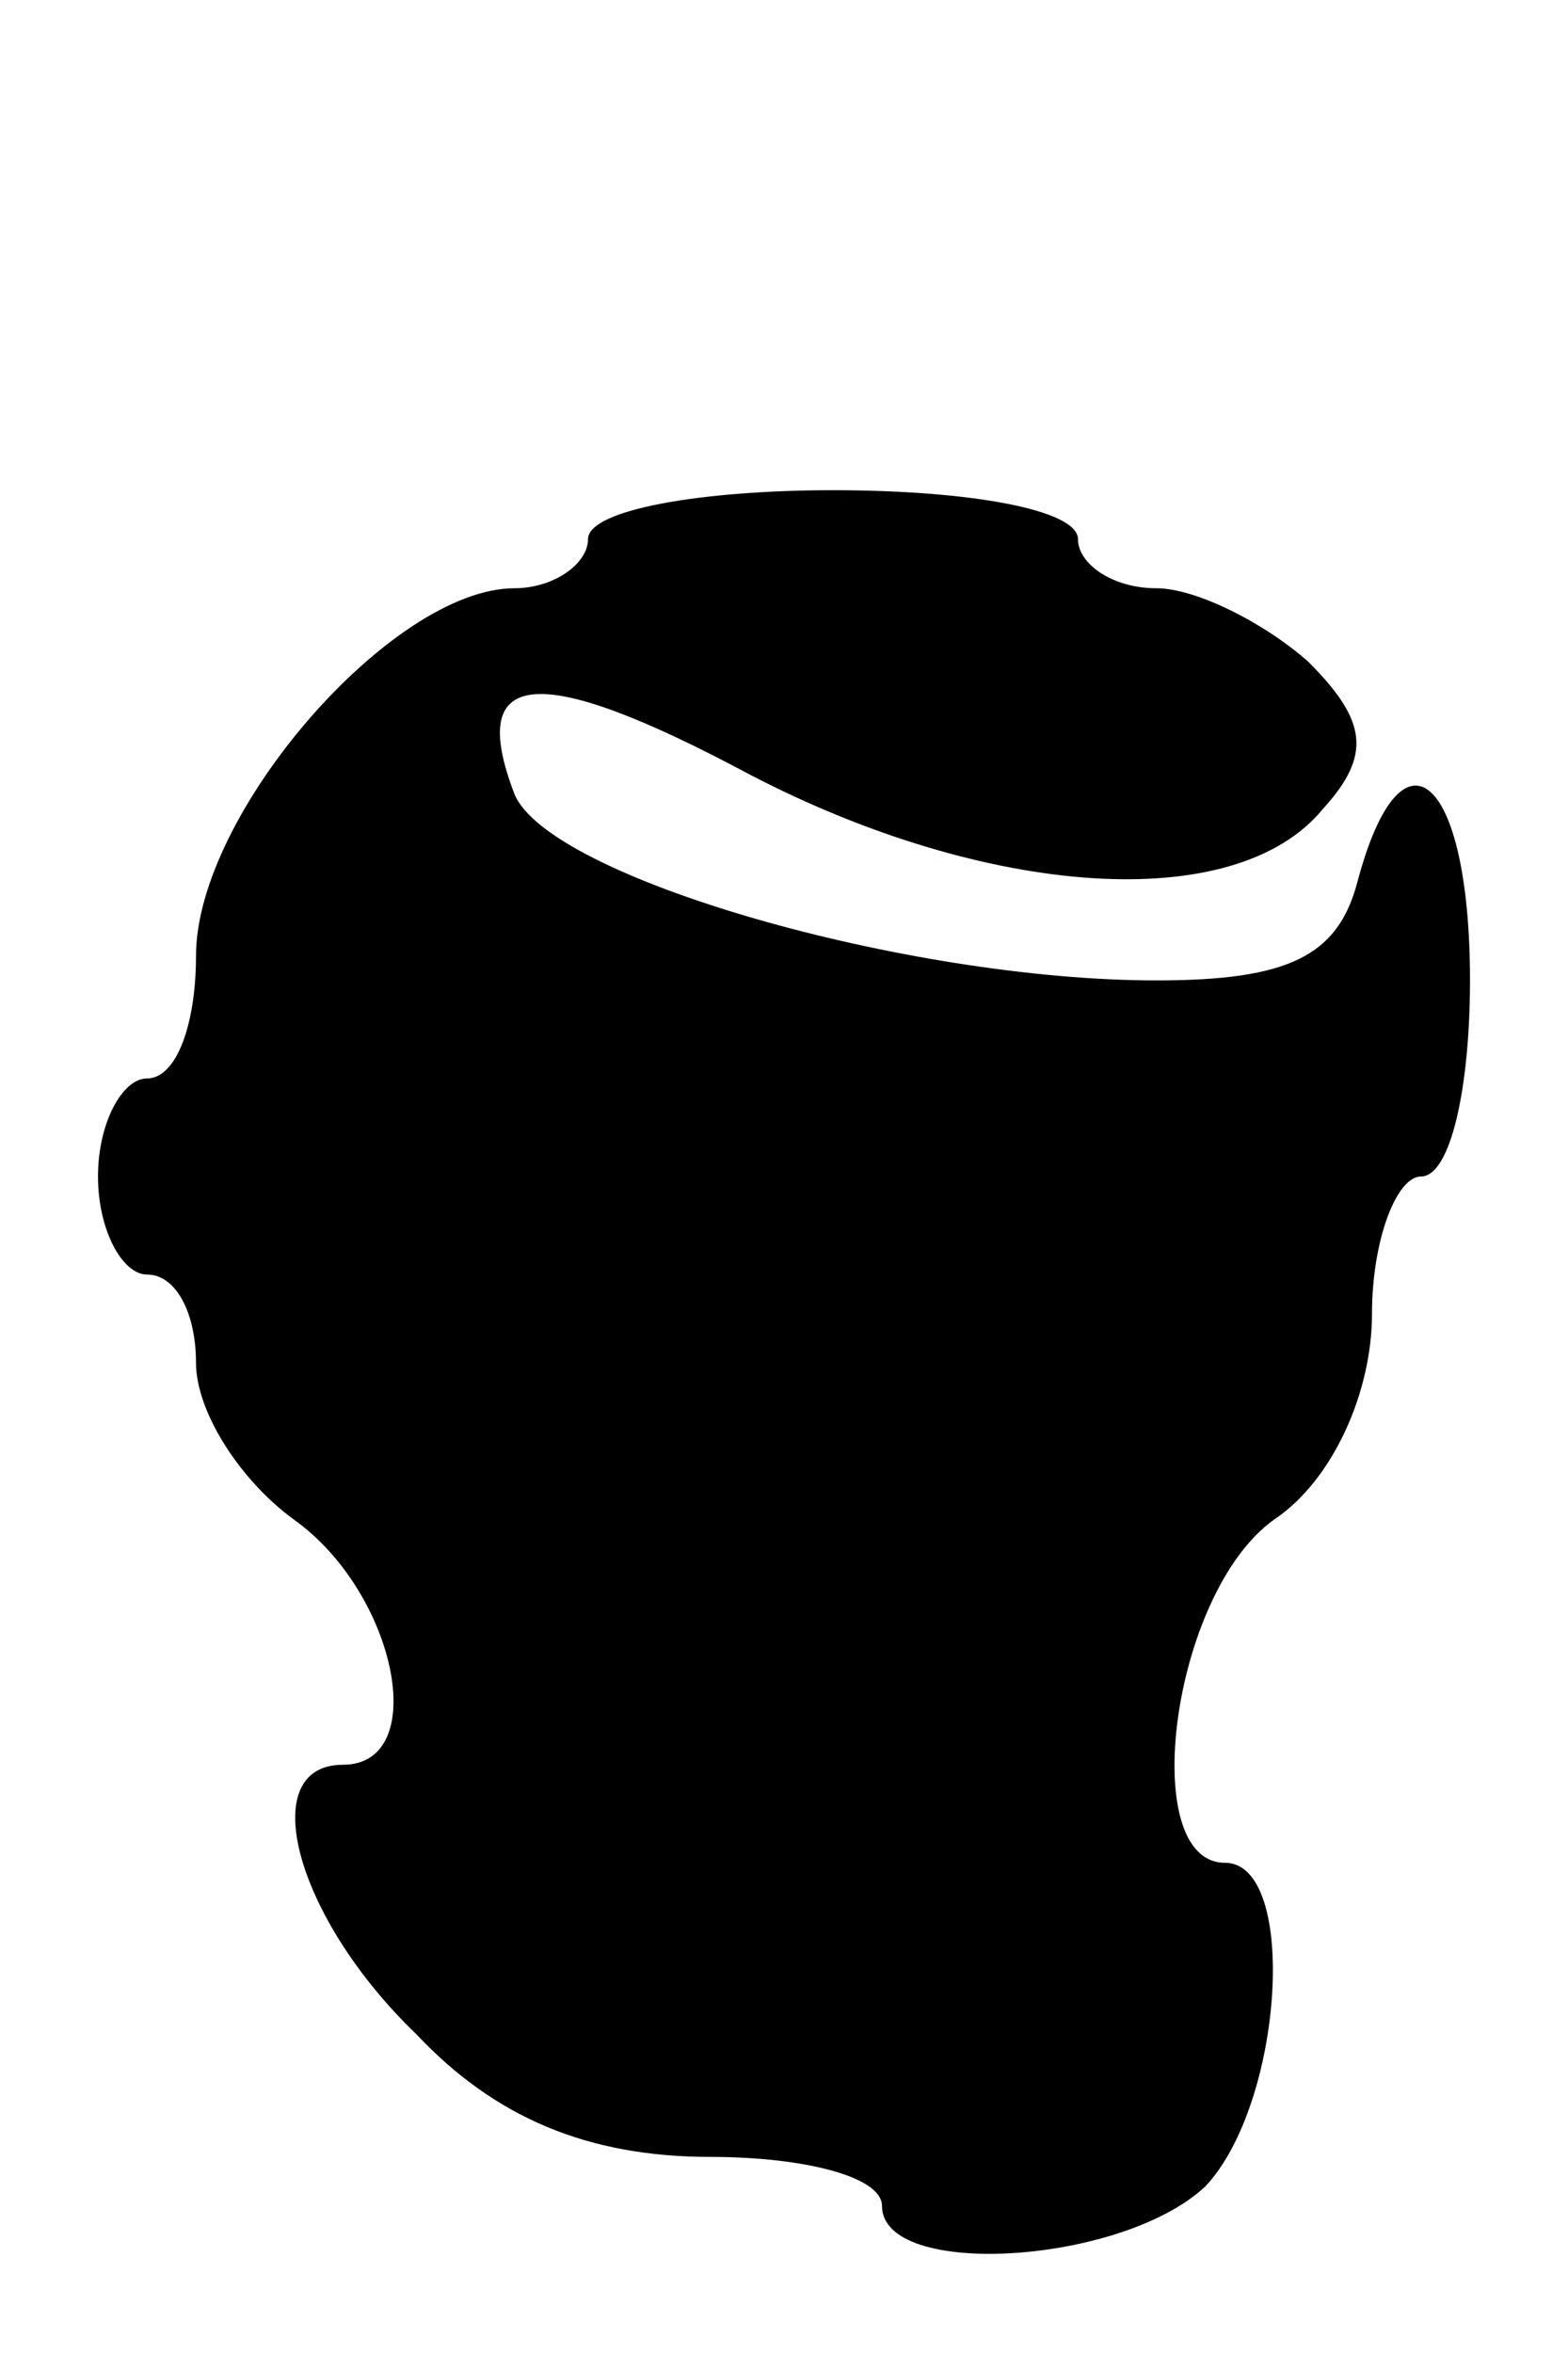 <?xml version="1.0" standalone="no"?>
<!DOCTYPE svg PUBLIC "-//W3C//DTD SVG 20010904//EN"
 "http://www.w3.org/TR/2001/REC-SVG-20010904/DTD/svg10.dtd">
<svg version="1.0" xmlns="http://www.w3.org/2000/svg"
 width="32pt" height="48pt" viewBox="0 0 32 48"
 preserveAspectRatio="xMidYMid meet">
<g transform="translate(0,48) scale(0.1,-0.1)"
fill="#000000" stroke="none">
<path d="M120 370 c0 -5 -7 -10 -15 -10 -25 0 -65 -46 -65 -75 0 -14 -4 -25
-10 -25 -5 0 -10 -9 -10 -20 0 -11 5 -20 10 -20 6 0 10 -8 10 -18 0 -10 9 -24
20 -32 21 -15 28 -50 10 -50 -18 0 -10 -31 15 -55 16 -17 35 -25 60 -25 19 0
35 -4 35 -10 0 -15 49 -12 66 4 16 17 19 66 4 66 -18 0 -11 55 10 70 12 8 20
26 20 42 0 15 5 28 10 28 6 0 10 18 10 40 0 42 -14 54 -23 20 -4 -15 -14 -20
-41 -20 -51 0 -124 21 -131 38 -10 26 5 27 48 4 48 -25 99 -29 117 -7 10 11 9
18 -3 30 -9 8 -23 15 -31 15 -9 0 -16 5 -16 10 0 6 -22 10 -50 10 -27 0 -50
-4 -50 -10z"/>
</g>
</svg>
